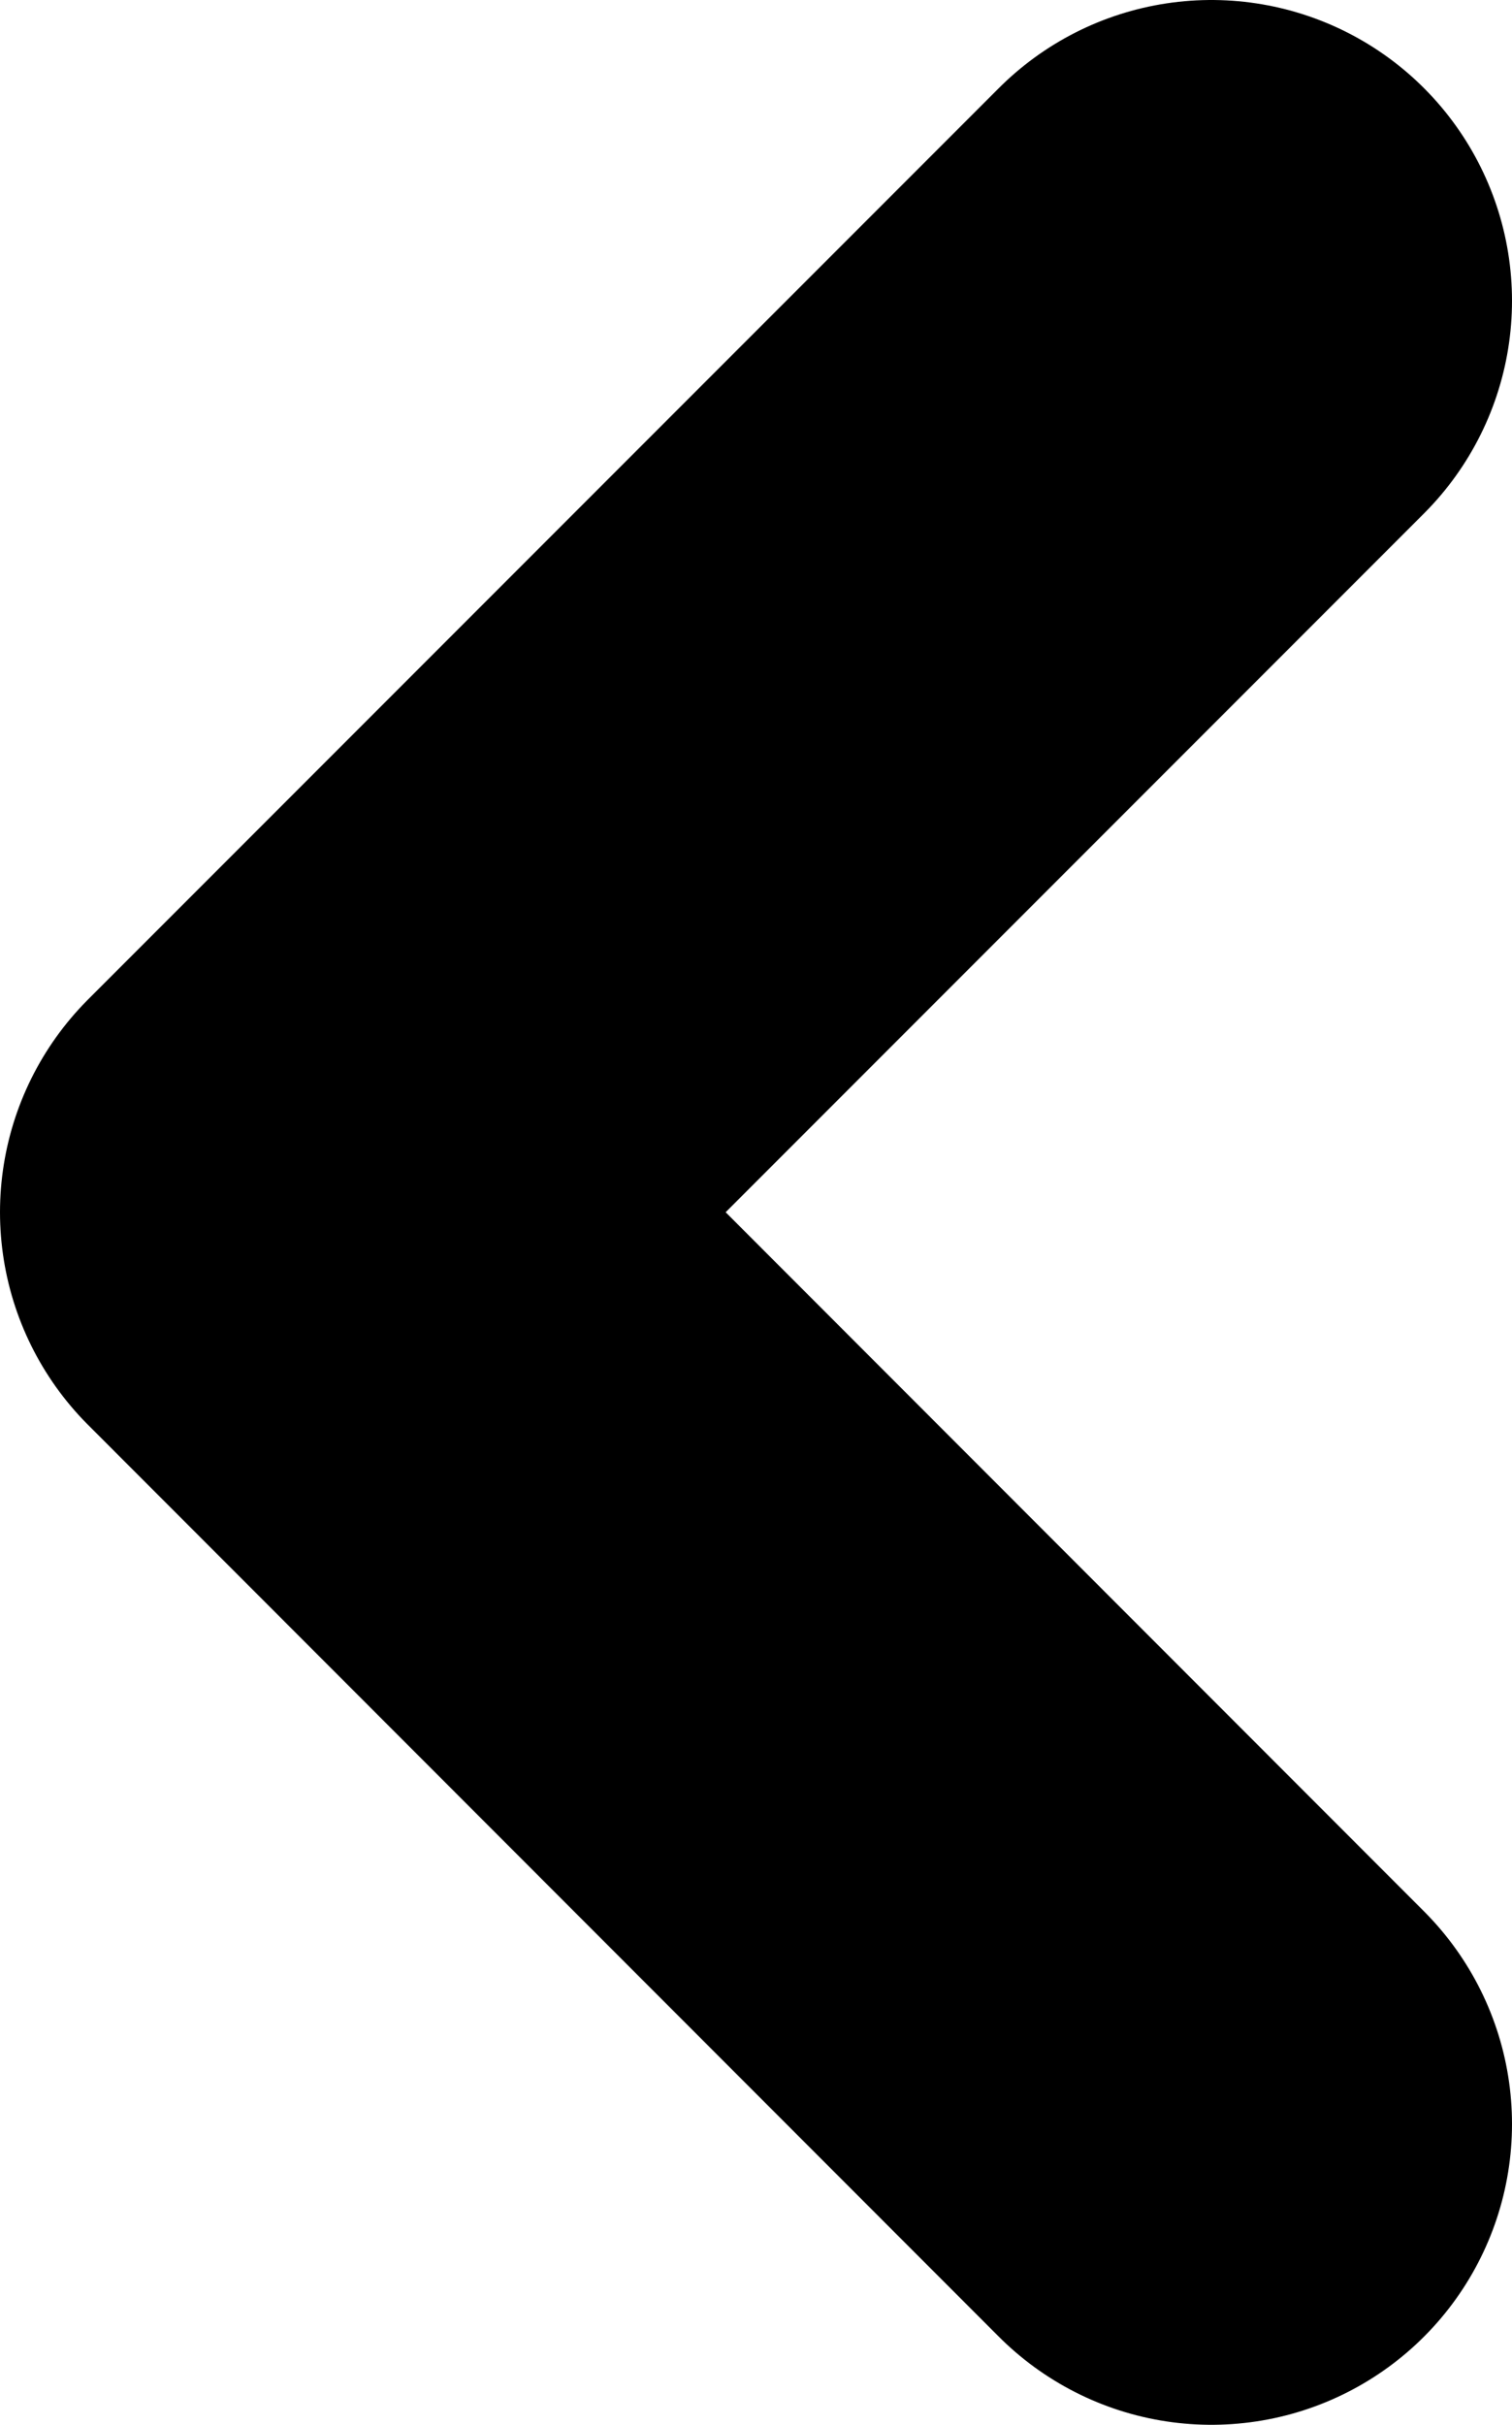 <svg xmlns="http://www.w3.org/2000/svg" viewBox="0 0 35.21 56.43"><defs><style>.cls-1{fill:none;stroke:#000;stroke-linecap:round;stroke-linejoin:round;stroke-width:14px;}</style></defs><g id="Layer_2" data-name="Layer 2"><g id="arrow"><polyline class="cls-1" points="28.21 7 7 28.21 28.21 49.43"/></g></g></svg>